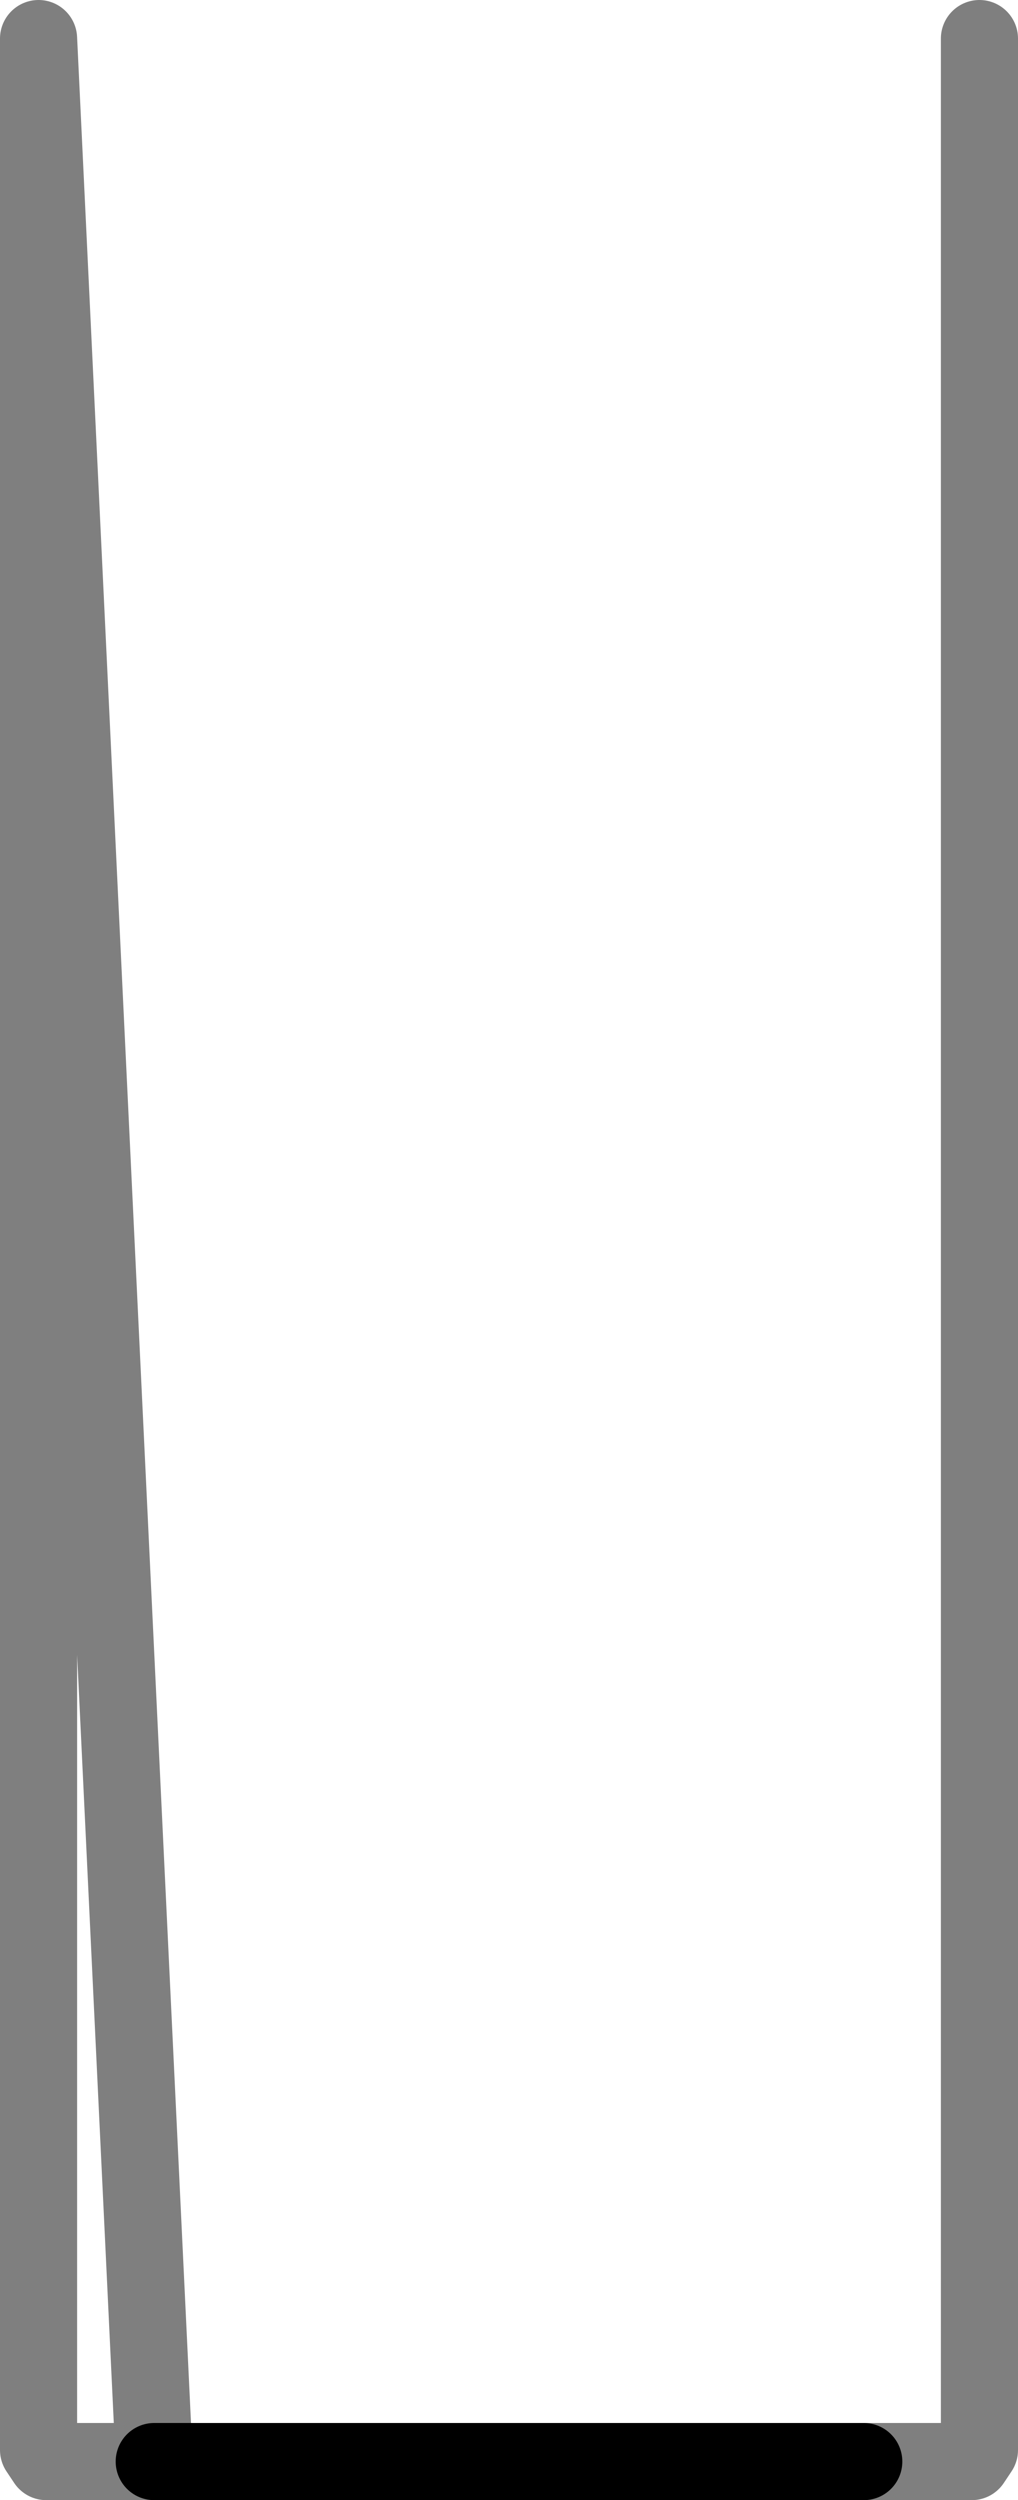 <?xml version="1.0" encoding="UTF-8" standalone="no"?>
<svg xmlns:xlink="http://www.w3.org/1999/xlink" height="32.4px" width="13.2px" xmlns="http://www.w3.org/2000/svg">
  <g transform="matrix(1.0, 0.0, 0.0, 1.0, -393.2, -327.6)">
    <path d="M395.2 359.5 L404.4 359.5" fill="none" stroke="#000000" stroke-linecap="round" stroke-linejoin="round" stroke-width="1.0"/>
    <path d="M404.4 359.5 L405.8 359.5 405.9 359.35 405.9 328.1 M393.7 328.1 L393.7 359.35 393.8 359.5 395.2 359.5 Z" fill="none" stroke="#000000" stroke-linecap="round" stroke-linejoin="round" stroke-opacity="0.502" stroke-width="1.0"/>
  </g>
</svg>

